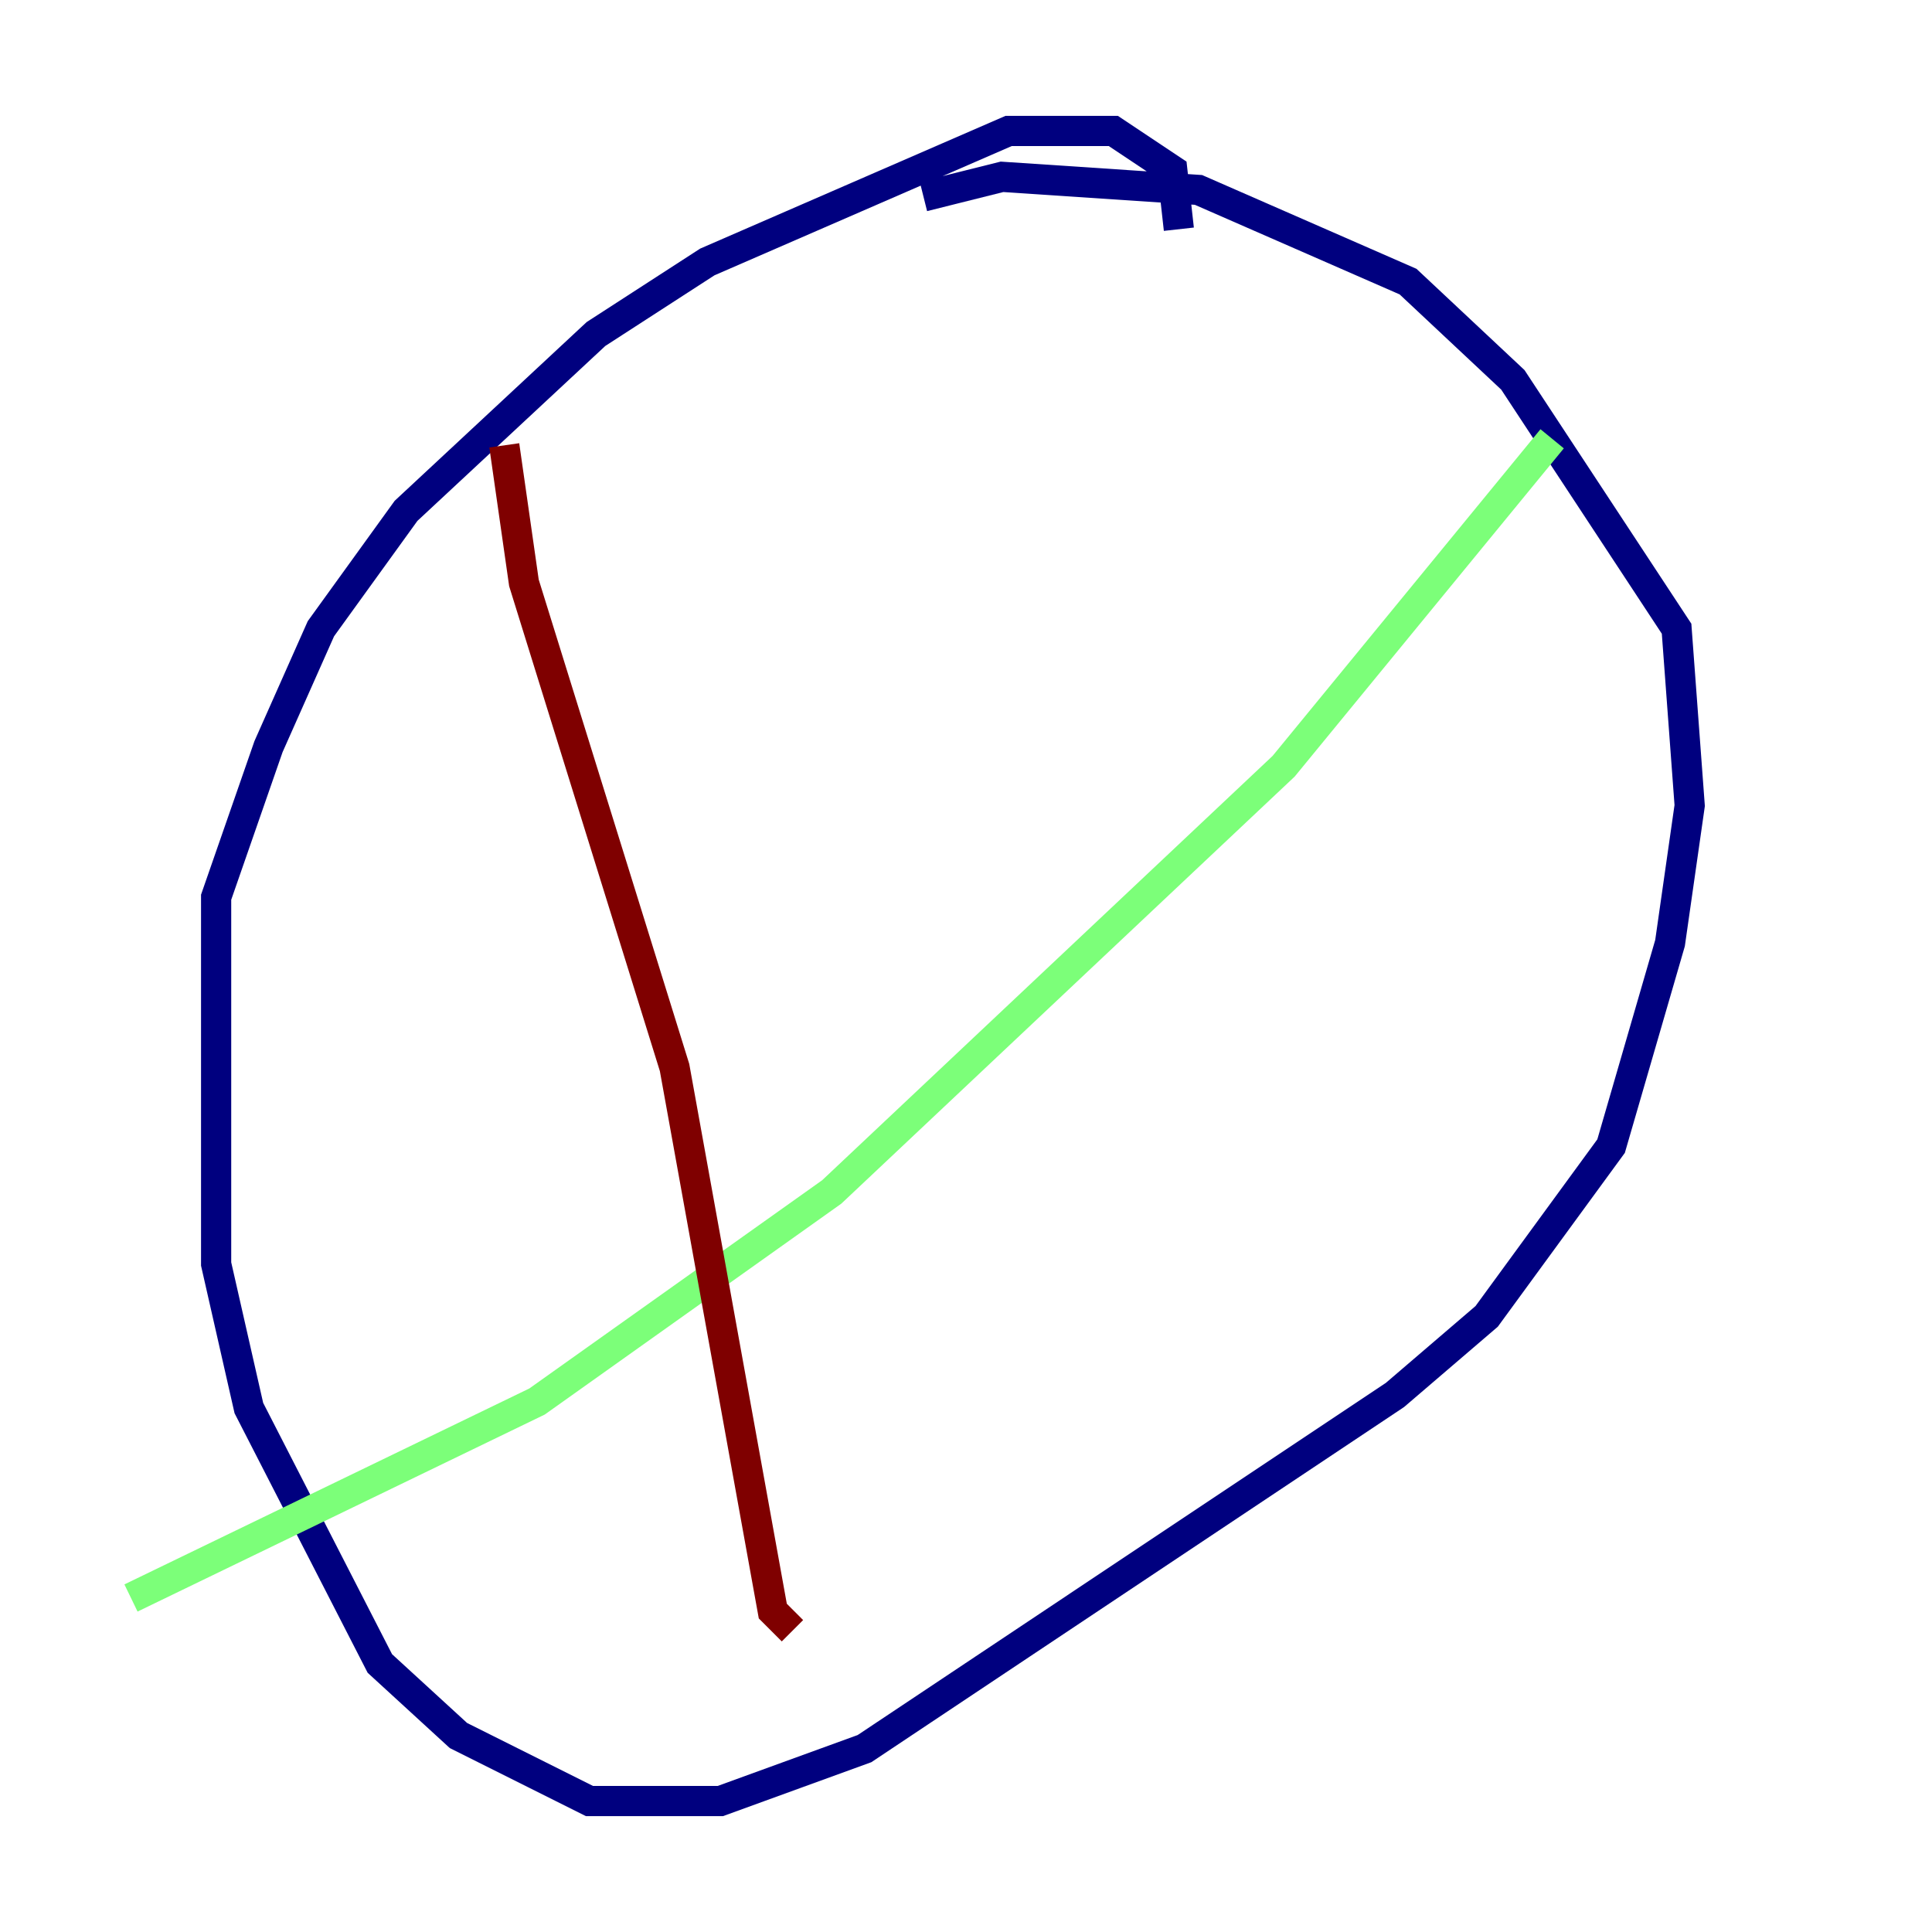 <?xml version="1.0" encoding="utf-8" ?>
<svg baseProfile="tiny" height="128" version="1.2" viewBox="0,0,128,128" width="128" xmlns="http://www.w3.org/2000/svg" xmlns:ev="http://www.w3.org/2001/xml-events" xmlns:xlink="http://www.w3.org/1999/xlink"><defs /><polyline fill="none" points="78.102,15.186 77.668,11.281 73.763,8.678 66.82,8.678 46.861,17.356 39.485,22.129 26.902,33.844 21.261,41.654 17.79,49.464 14.319,59.444 14.319,83.742 16.488,93.288 25.166,110.21 30.373,114.983 39.051,119.322 47.729,119.322 57.275,115.851 92.42,92.42 98.495,87.214 106.739,75.932 110.644,62.481 111.946,53.37 111.078,41.654 100.231,25.166 93.288,18.658 79.403,12.583 66.386,11.715 61.18,13.017" stroke="#00007f" stroke-width="2" /><polyline fill="none" points="102.834,29.071 85.044,50.766 55.105,78.969 35.58,92.854 8.678,105.871" stroke="#7cff79" stroke-width="2" /><polyline fill="none" points="33.41,29.505 34.712,38.617 44.691,70.725 51.2,106.739 52.502,108.041" stroke="#7f0000" stroke-width="2" /></svg>